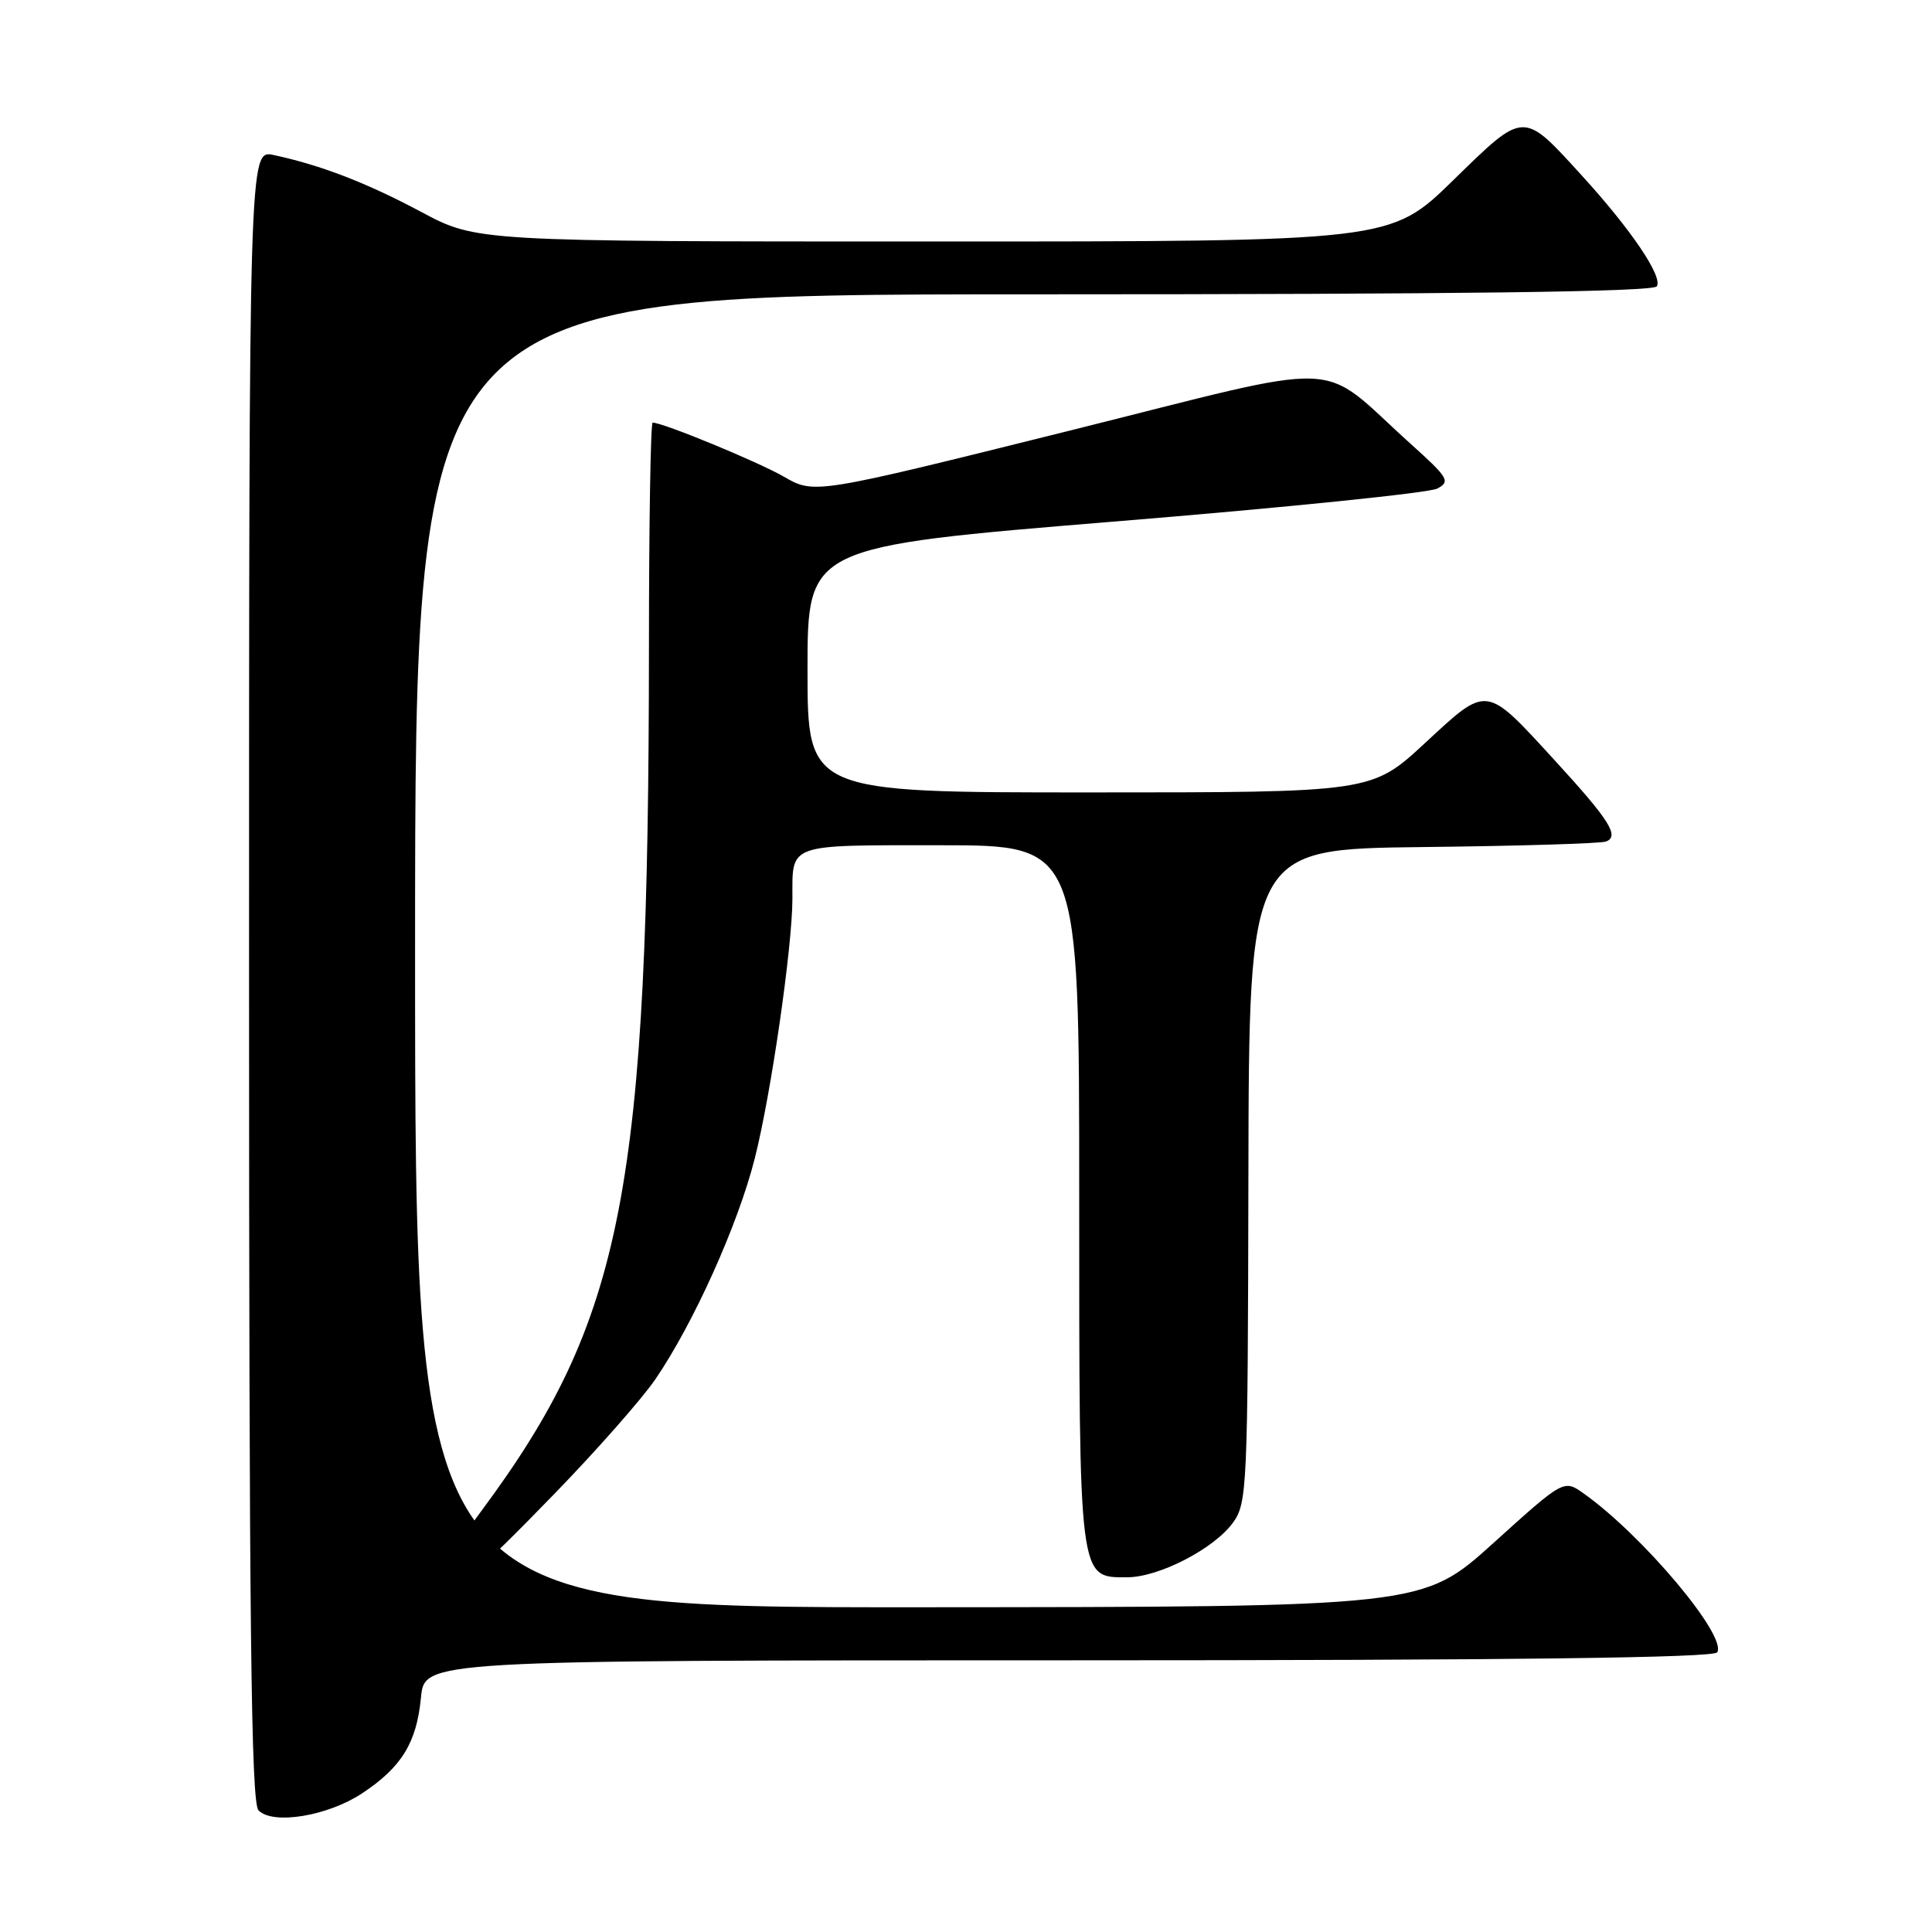 <?xml version="1.0" encoding="UTF-8" standalone="no"?>
<!DOCTYPE svg PUBLIC "-//W3C//DTD SVG 1.1//EN" "http://www.w3.org/Graphics/SVG/1.1/DTD/svg11.dtd" >
<svg xmlns="http://www.w3.org/2000/svg" xmlns:xlink="http://www.w3.org/1999/xlink" version="1.1" viewBox="0 0 256 256">
 <g >
 <path fill="currentColor"
d=" M 47.99 237.62 C 53.22 234.16 55.20 230.93 55.78 224.94 C 56.25 220.00 56.25 220.00 141.57 220.00 C 200.47 220.00 227.08 219.67 227.54 218.94 C 228.87 216.78 217.70 203.48 209.87 197.91 C 207.22 196.02 207.22 196.02 197.86 204.48 C 188.50 212.93 188.50 212.93 121.75 212.97 C 55.00 213.00 55.00 213.00 55.00 126.00 C 55.00 39.00 55.00 39.00 136.94 39.00 C 193.52 39.00 219.08 38.67 219.54 37.94 C 220.34 36.64 216.14 30.43 209.62 23.28 C 201.72 14.62 202.06 14.61 192.53 23.91 C 184.24 32.00 184.24 32.00 123.70 32.00 C 63.15 32.00 63.15 32.00 55.83 28.09 C 48.56 24.21 42.51 21.88 36.25 20.54 C 33.00 19.84 33.00 19.84 33.00 129.22 C 33.00 215.37 33.27 238.87 34.25 239.88 C 36.15 241.84 43.44 240.64 47.99 237.62 Z  M 73.55 197.85 C 79.07 192.16 85.05 185.37 86.84 182.76 C 91.87 175.40 97.78 162.30 100.00 153.54 C 102.16 145.05 105.00 125.44 105.00 119.03 C 105.00 111.70 104.17 112.00 124.61 112.00 C 143.00 112.00 143.00 112.00 143.00 158.28 C 143.00 209.76 142.91 209.00 149.34 209.00 C 153.54 209.00 160.84 205.24 163.36 201.78 C 165.26 199.18 165.34 197.26 165.42 155.78 C 165.50 112.50 165.50 112.50 188.50 112.24 C 201.15 112.10 212.08 111.77 212.79 111.51 C 214.64 110.83 213.29 108.69 205.99 100.73 C 196.78 90.68 197.17 90.73 188.84 98.44 C 181.76 105.00 181.76 105.00 144.38 105.00 C 107.00 105.00 107.00 105.00 107.00 88.72 C 107.00 72.44 107.00 72.44 147.75 69.10 C 170.16 67.27 189.37 65.31 190.44 64.74 C 192.22 63.81 191.93 63.32 186.94 58.83 C 174.31 47.47 179.43 47.66 141.46 57.13 C 107.91 65.49 107.91 65.49 103.88 63.17 C 100.40 61.17 87.86 56.00 86.48 56.00 C 86.21 56.00 85.99 69.39 85.99 85.75 C 85.95 157.69 82.64 174.78 63.80 200.19 C 59.38 206.15 58.15 208.47 59.10 209.06 C 61.08 210.28 62.70 209.02 73.55 197.85 Z "/>
</g>
</svg>